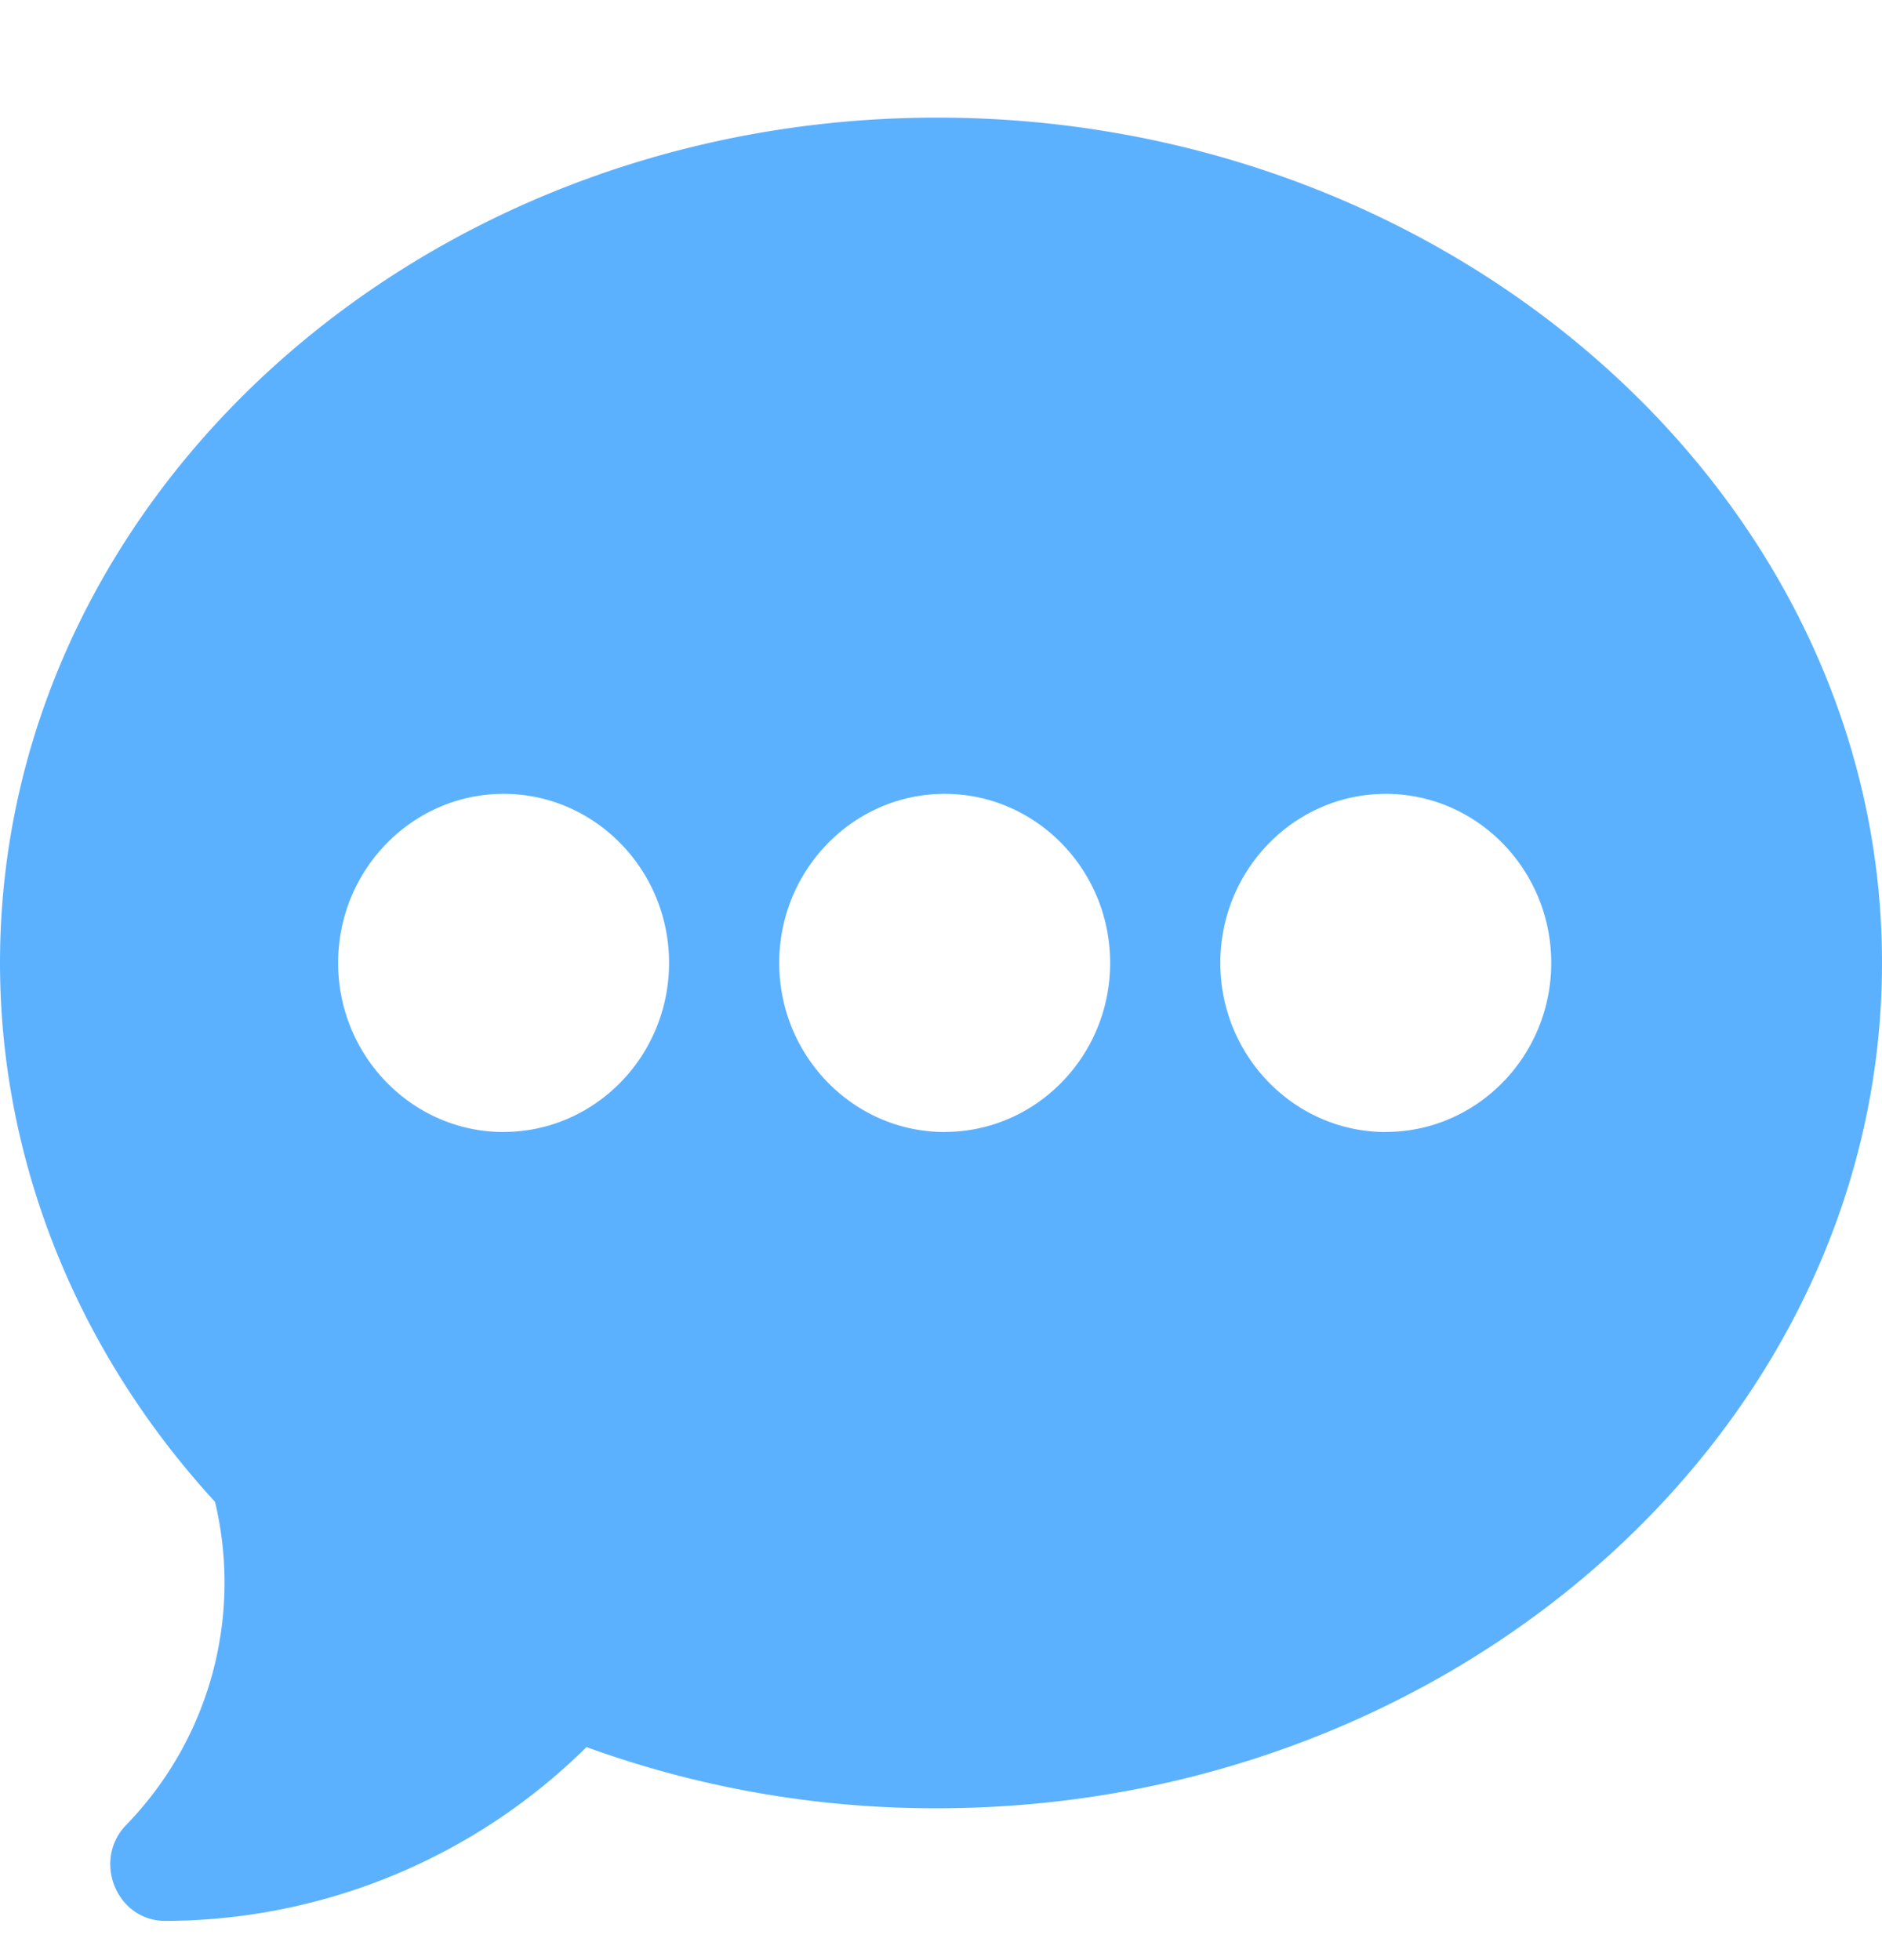 <svg width="24" height="25" fill="none" xmlns="http://www.w3.org/2000/svg"><g clip-path="url(#clip0_2828_166)"><path d="M11.953 1.5C5.362 1.5 0 6.336 0 12.281c0 2.512.972 4.945 2.742 6.874a4.436 4.436 0 01-1.13 4.118c-.44.45-.129 1.227.497 1.227a7.665 7.665 0 005.37-2.217 13 13 0 004.474.78C18.544 23.063 24 18.226 24 12.28S18.544 1.5 11.953 1.5zM6.422 14.438c-1.163 0-2.11-.968-2.11-2.157s.947-2.156 2.11-2.156c1.163 0 2.11.967 2.11 2.156 0 1.19-.947 2.156-2.11 2.156zm5.625 0c-1.163 0-2.11-.968-2.11-2.157s.947-2.156 2.11-2.156c1.163 0 2.11.967 2.11 2.156 0 1.19-.947 2.156-2.11 2.156zm5.625 0c-1.163 0-2.11-.968-2.11-2.157s.947-2.156 2.11-2.156c1.163 0 2.11.967 2.11 2.156 0 1.19-.947 2.156-2.11 2.156z" fill="#5CB1FF"/></g><defs><clipPath id="clip0_2828_166"><path fill="#fff" transform="translate(0 .5)" d="M0 0h24v24H0z"/></clipPath></defs></svg>